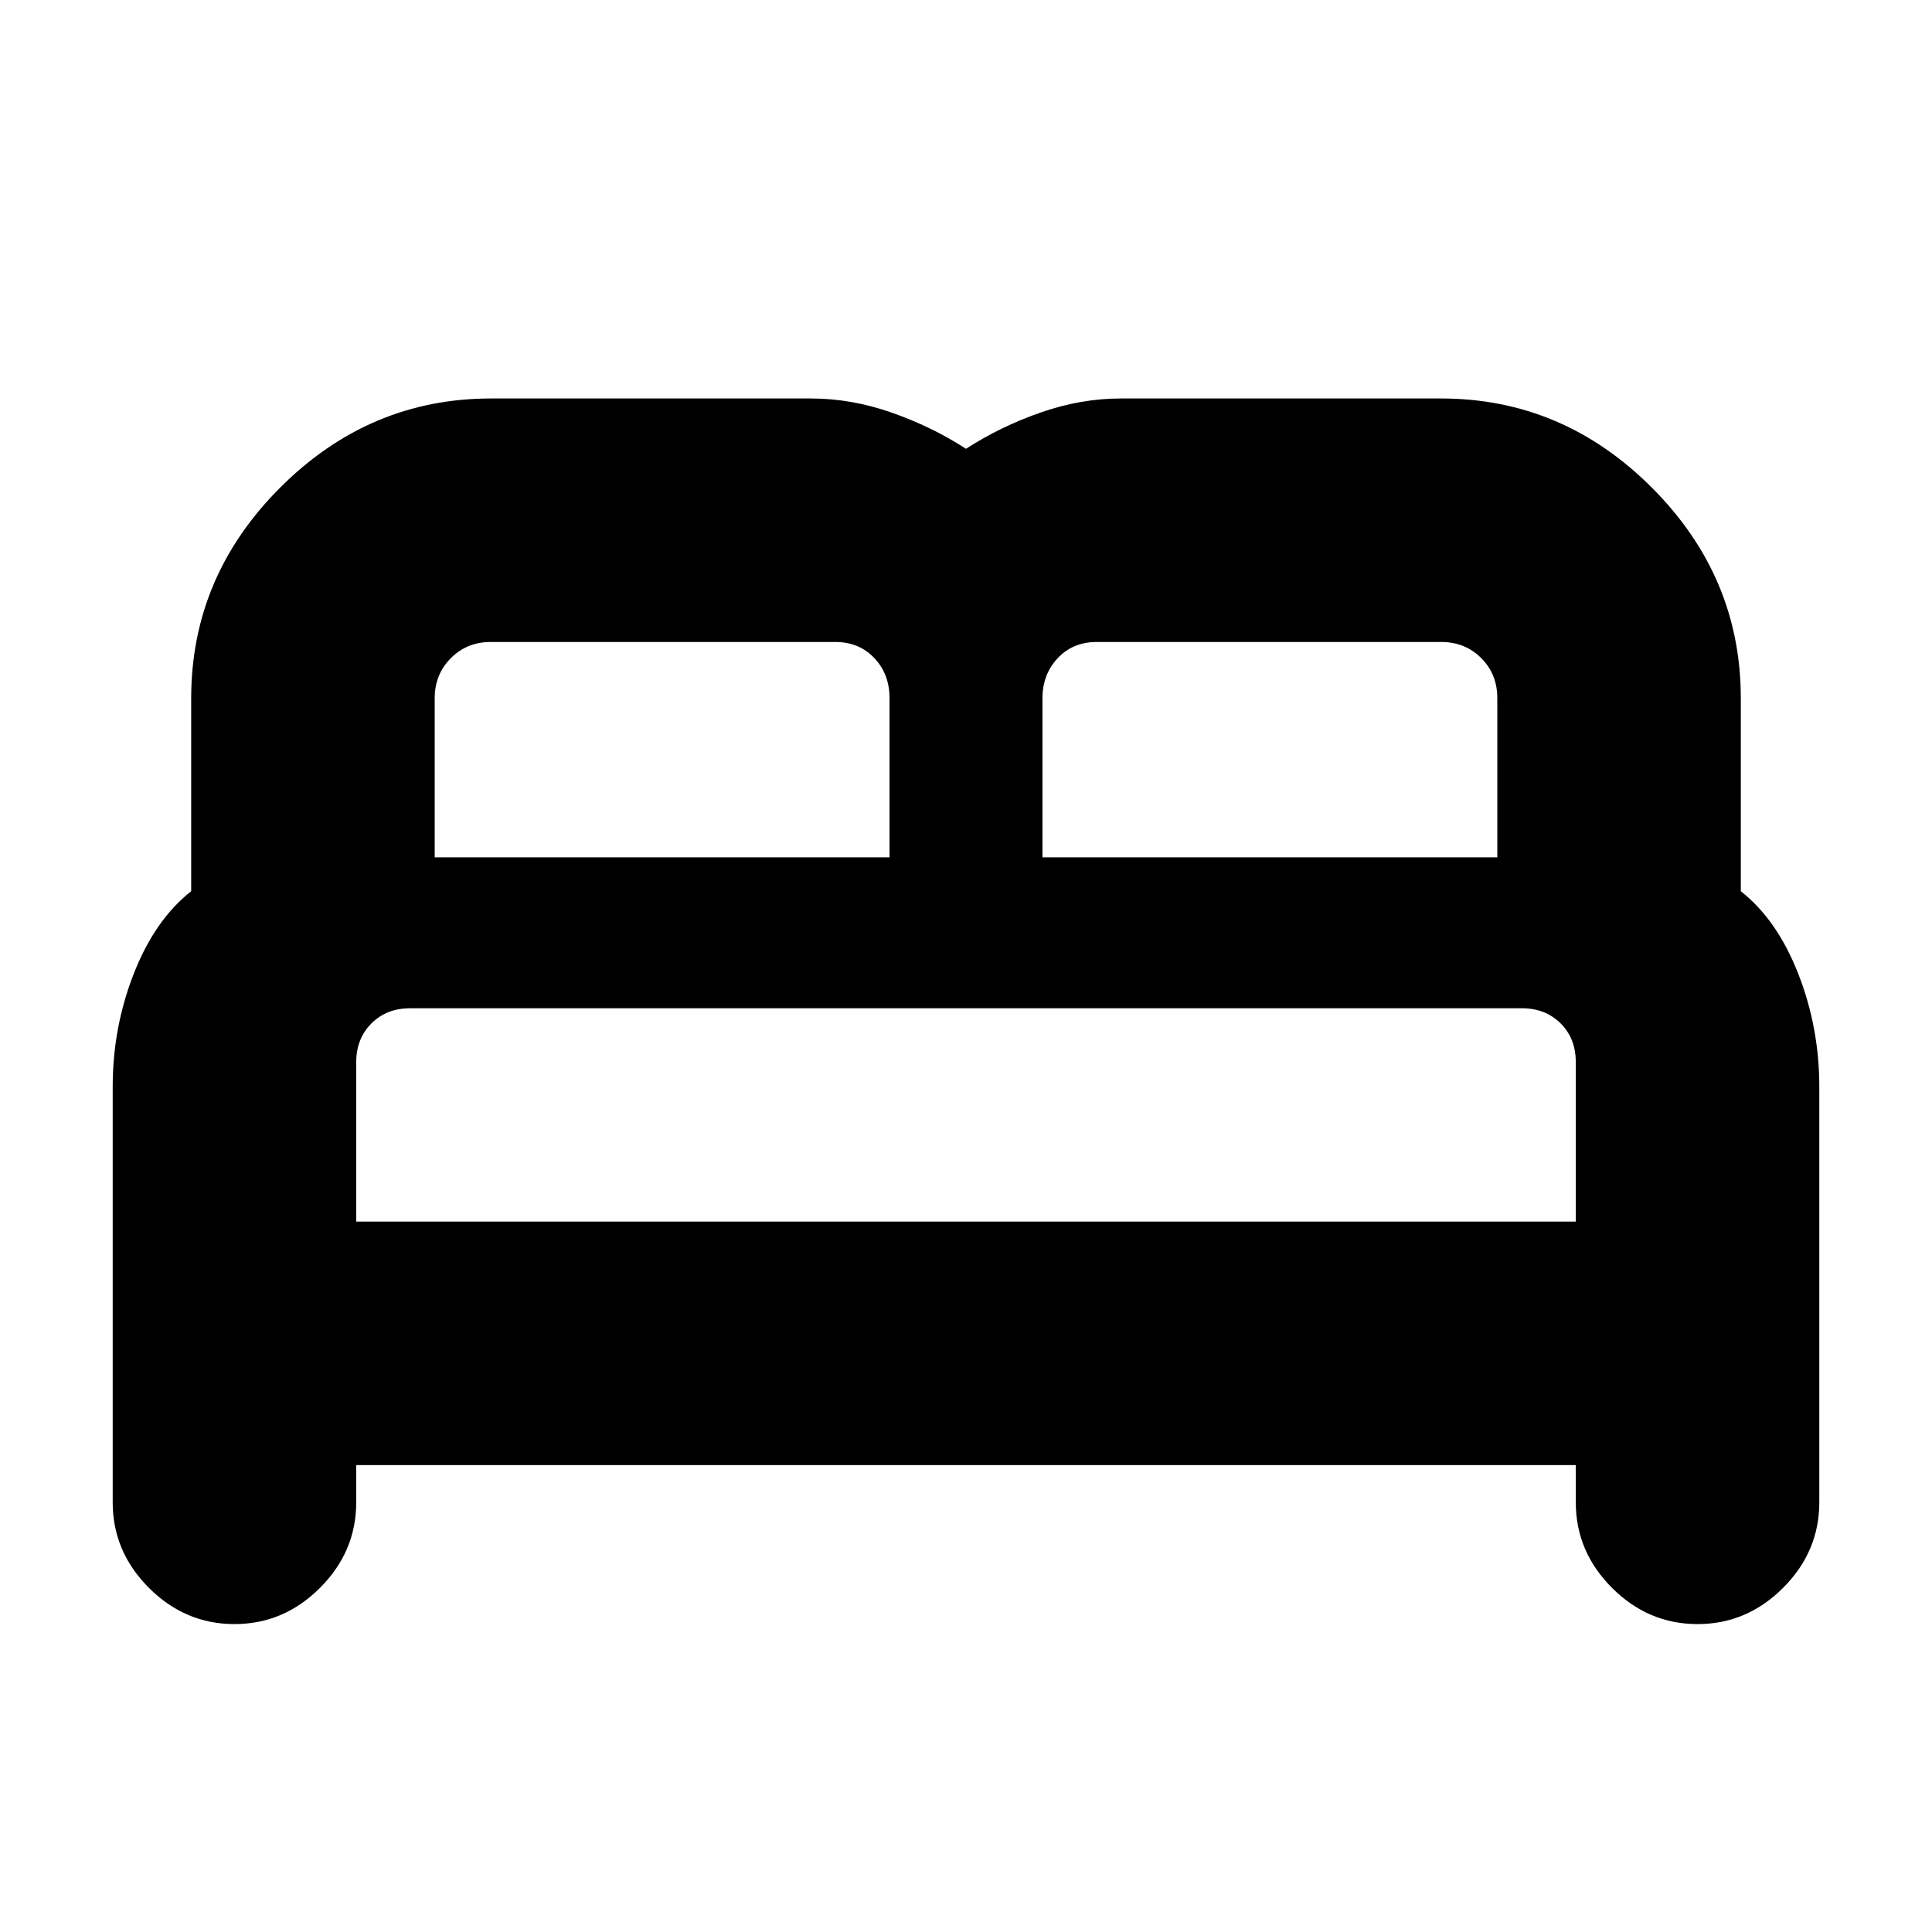 <svg xmlns="http://www.w3.org/2000/svg" height="24" viewBox="0 -960 960 960" width="24"><path d="M56-213.5V-420q0-29.5 10.5-56.25T95-517.16V-613q0-60.5 44.25-104.75T244-762h159q20 0 40 7t37 18q17-11 37-18t40-7h159q60.5 0 104.75 44.25T865-613v95.84q18 14.16 28.5 40.91Q904-449.5 904-420v206.5q0 24.5-18 42.5t-42.5 18q-24.5 0-42.5-18t-18-42.5V-232H177v18.5q0 24.5-18 42.5t-42.5 18Q92-153 74-171t-18-42.5ZM518-534h226v-79.18q0-11.82-8-19.82-7.99-8-19.82-8H544.92q-11.82 0-19.37 8.05Q518-624.9 518-613v79Zm-302 0h226v-79.18q0-11.82-7.55-19.82t-19.37-8H243.82q-11.83 0-19.82 8.05-8 8.05-8 19.95v79Zm-39 181h606v-79.18q0-11.82-7.55-19.32t-19.22-7.5H203.77q-11.67 0-19.22 7.55-7.55 7.55-7.55 19.27V-353Zm606 0H177h606Z"/></svg>